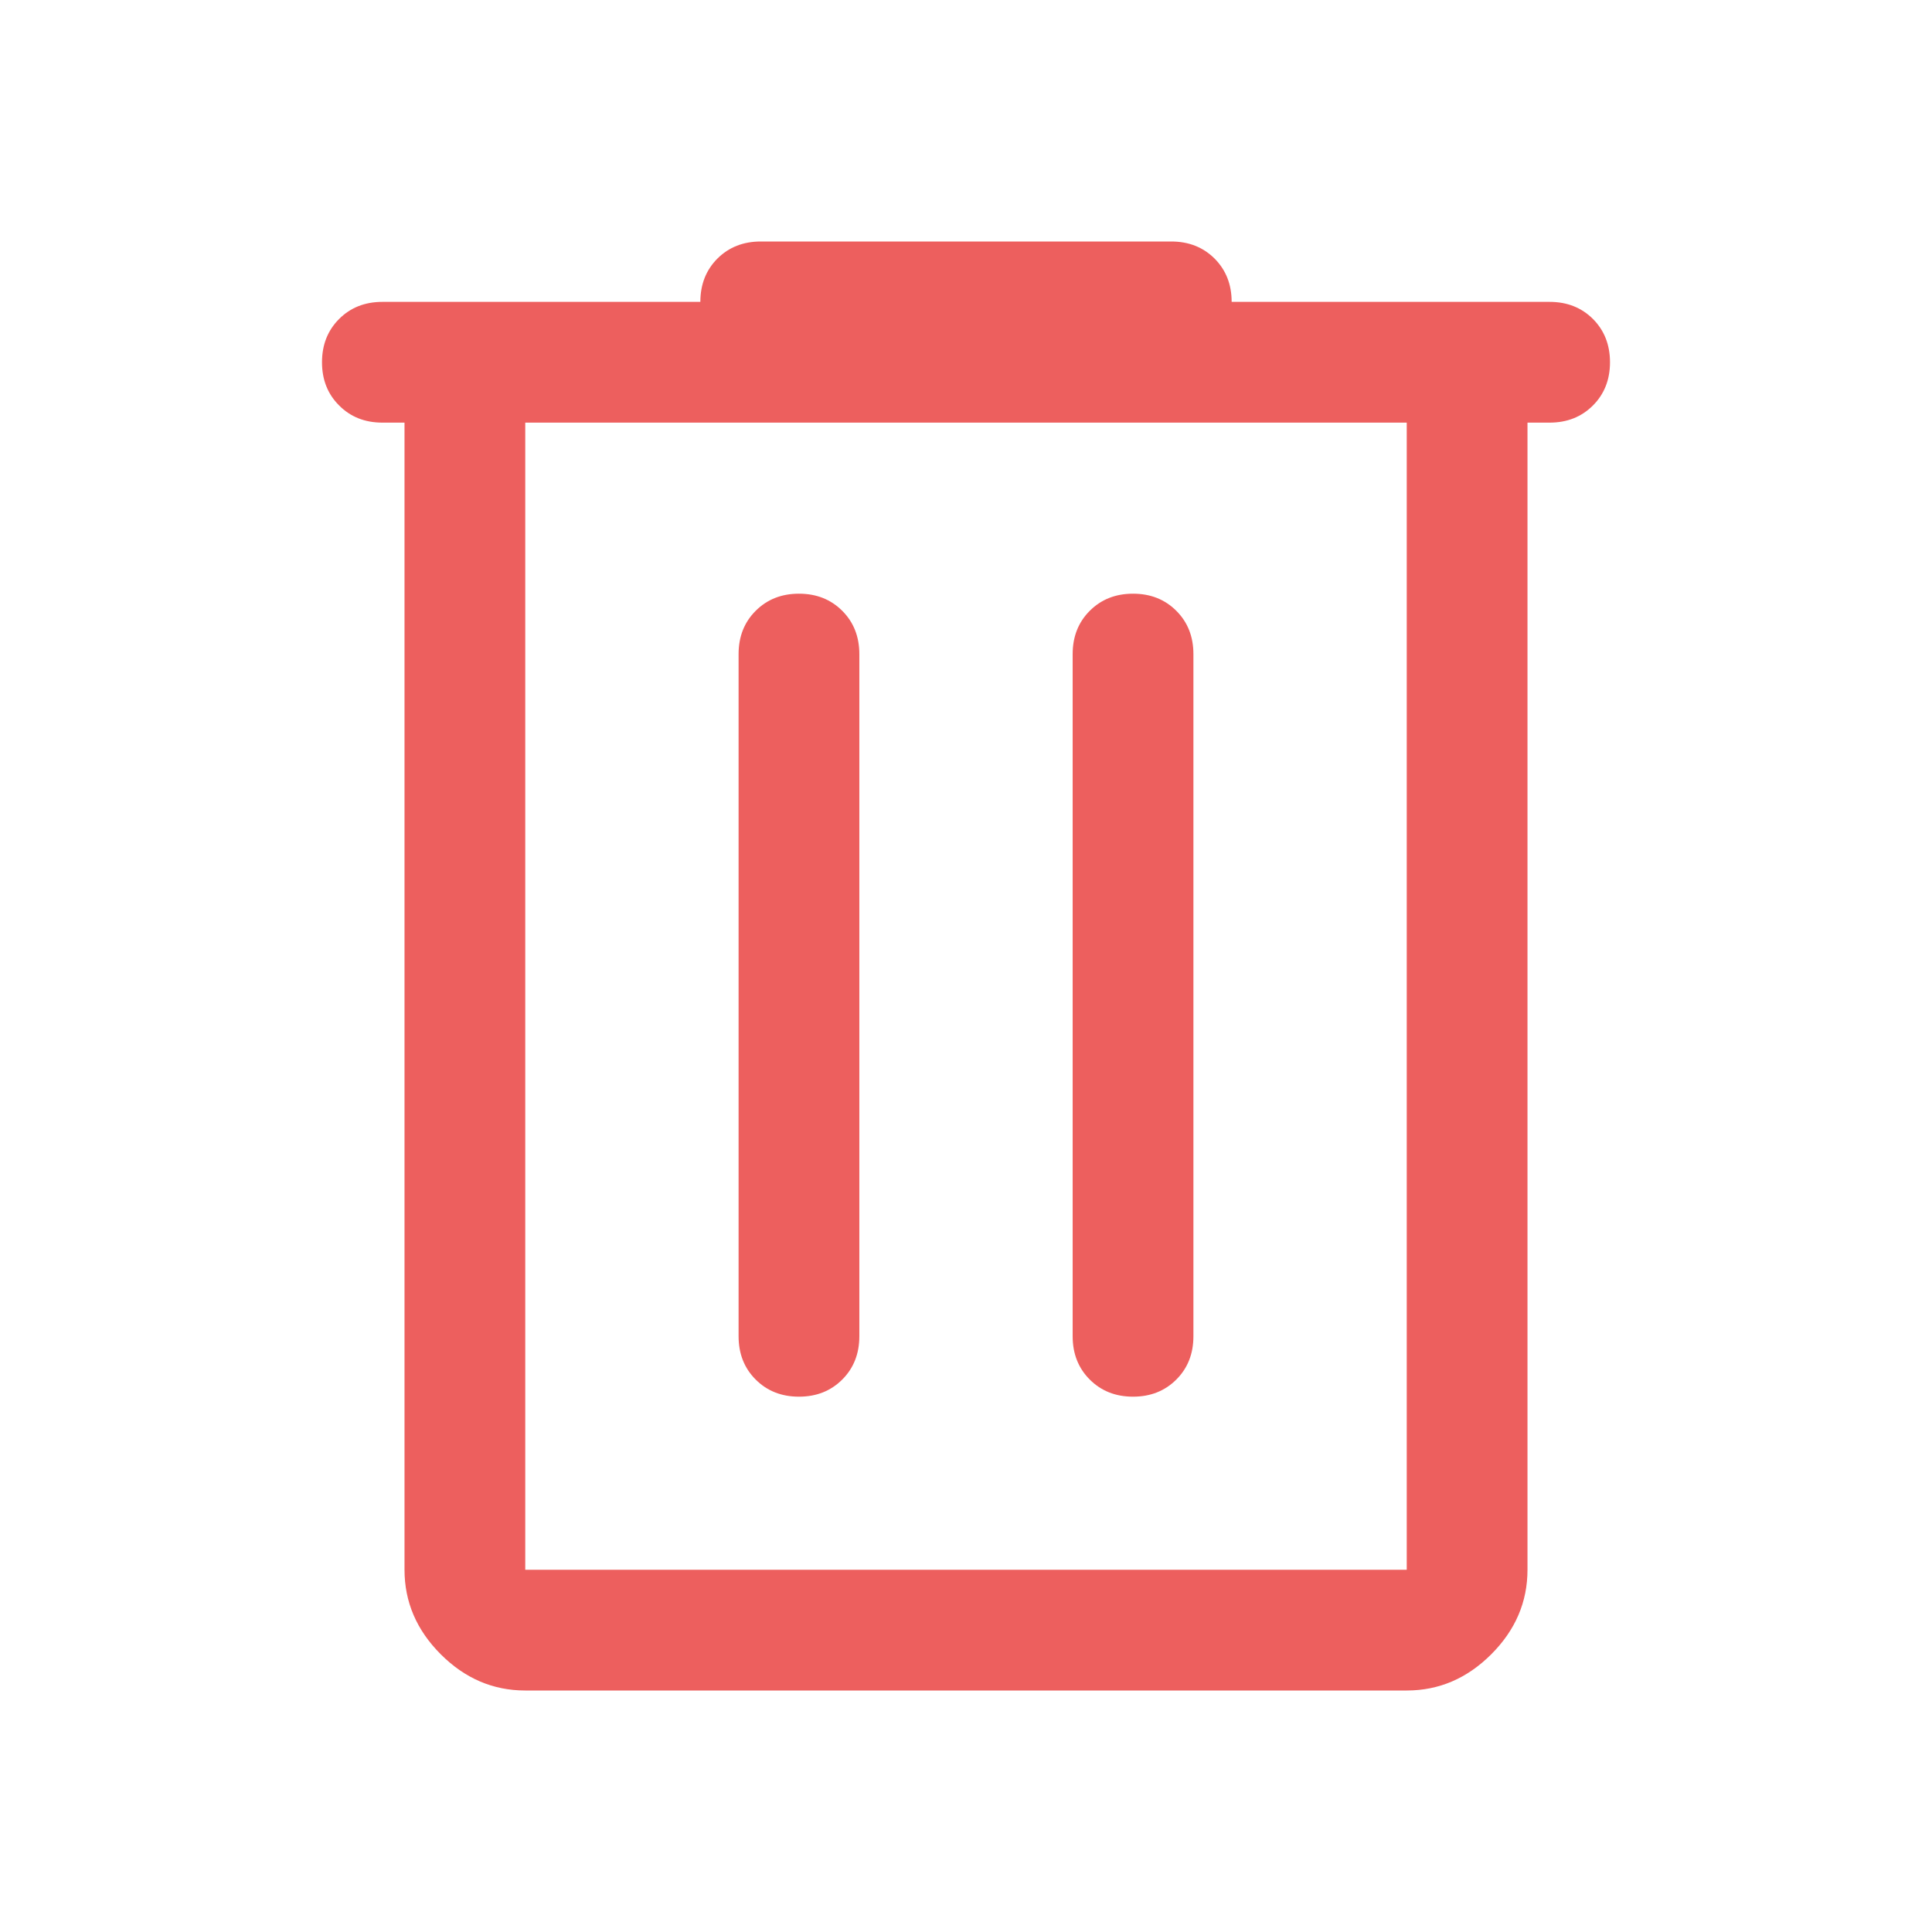 <svg width="24" height="24" viewBox="0 0 24 24" fill="none" xmlns="http://www.w3.org/2000/svg">
<path d="M6.525 21C6.125 21 5.775 20.85 5.475 20.55C5.175 20.25 5.025 19.9 5.025 19.5V5.25H4.75C4.533 5.25 4.354 5.179 4.213 5.037C4.071 4.896 4 4.717 4 4.5C4 4.283 4.071 4.104 4.213 3.962C4.354 3.821 4.533 3.75 4.75 3.75H8.7C8.7 3.533 8.771 3.354 8.912 3.212C9.054 3.071 9.233 3 9.45 3H14.55C14.767 3 14.946 3.071 15.088 3.212C15.229 3.354 15.3 3.533 15.3 3.75H19.25C19.467 3.75 19.646 3.821 19.788 3.962C19.929 4.104 20 4.283 20 4.5C20 4.717 19.929 4.896 19.788 5.037C19.646 5.179 19.467 5.25 19.25 5.25H18.975V19.5C18.975 19.9 18.825 20.25 18.525 20.55C18.225 20.85 17.875 21 17.475 21H6.525ZM6.525 5.25V19.5H17.475V5.25H6.525ZM9.175 16.6C9.175 16.817 9.246 16.996 9.387 17.137C9.529 17.279 9.708 17.35 9.925 17.35C10.142 17.35 10.321 17.279 10.463 17.137C10.604 16.996 10.675 16.817 10.675 16.6V8.125C10.675 7.908 10.604 7.729 10.463 7.588C10.321 7.446 10.142 7.375 9.925 7.375C9.708 7.375 9.529 7.446 9.387 7.588C9.246 7.729 9.175 7.908 9.175 8.125V16.6ZM13.325 16.6C13.325 16.817 13.396 16.996 13.537 17.137C13.679 17.279 13.858 17.35 14.075 17.35C14.292 17.35 14.471 17.279 14.613 17.137C14.754 16.996 14.825 16.817 14.825 16.6V8.125C14.825 7.908 14.754 7.729 14.613 7.588C14.471 7.446 14.292 7.375 14.075 7.375C13.858 7.375 13.679 7.446 13.537 7.588C13.396 7.729 13.325 7.908 13.325 8.125V16.6ZM6.525 5.25V19.5V5.25Z" fill="#ED5F5E"/>
</svg>
